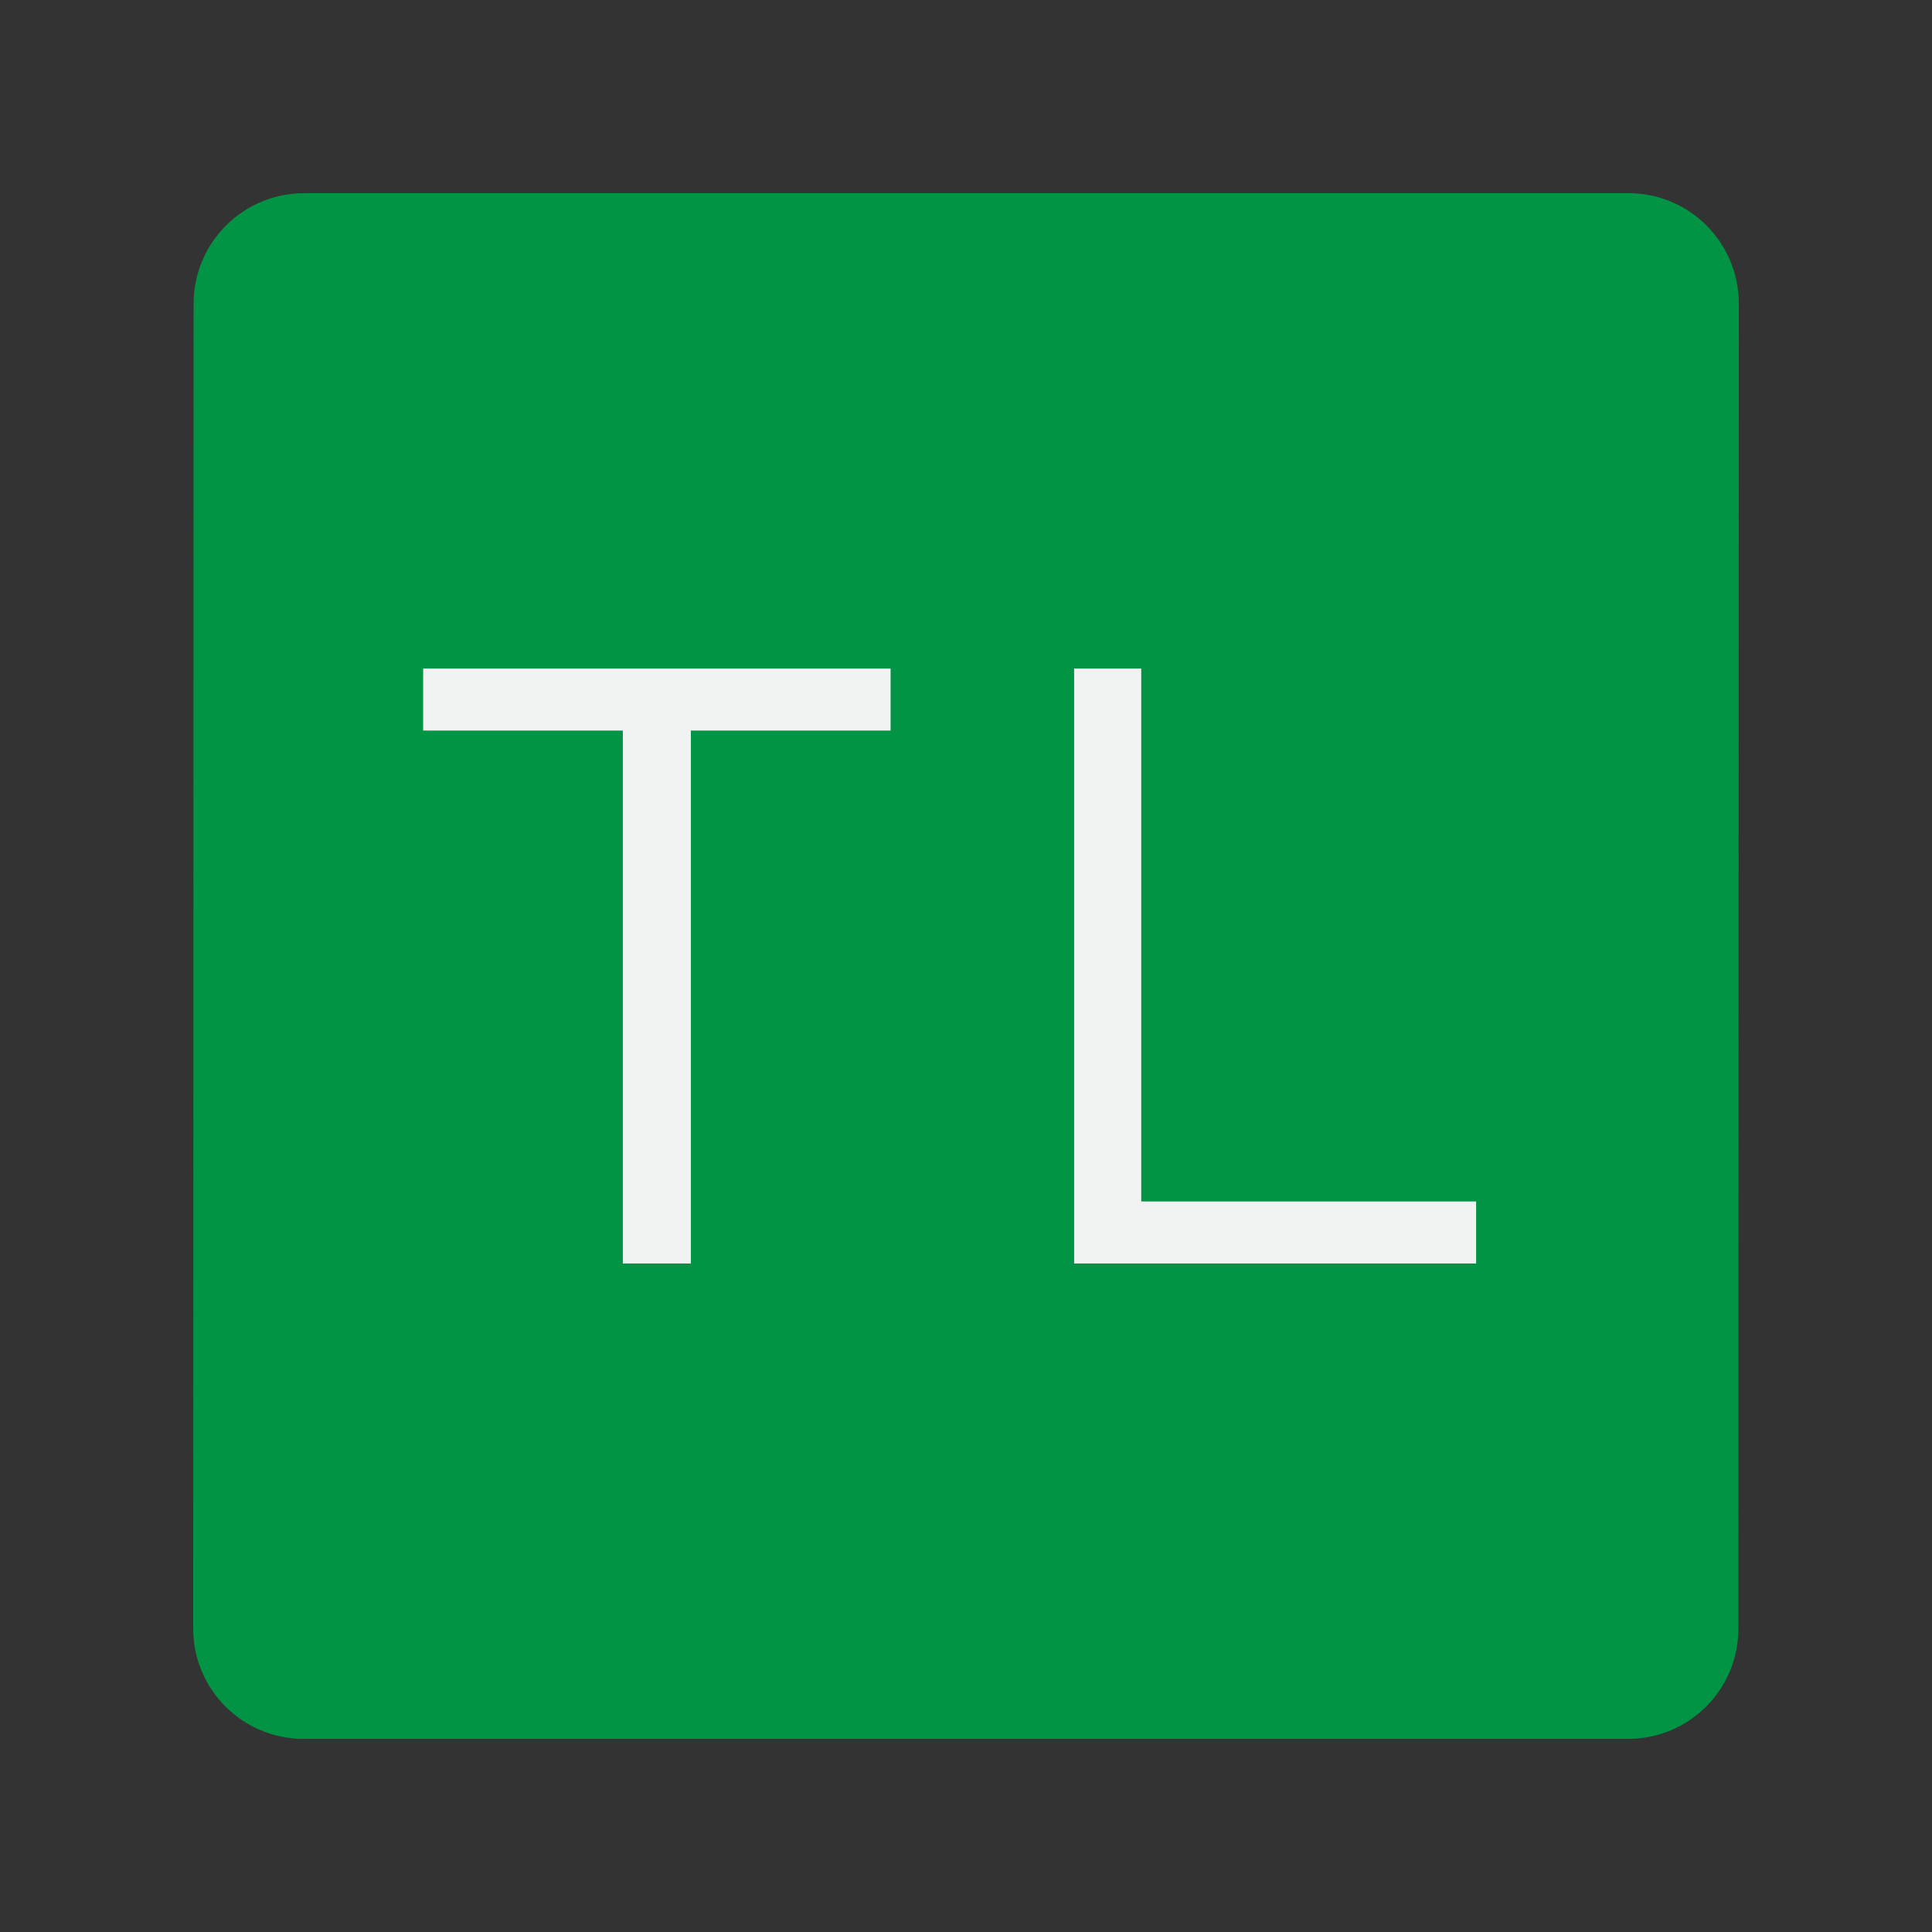 <svg version="1.1" id="scrabble" xmlns="http://www.w3.org/2000/svg" x="0" y="0" viewBox="0 0 412.74 412.74" style="enable-background:new 0 0 412.74 412.74" xml:space="preserve">
    <rect x="0" y="0" width="412.74" height="412.74" fill="#333333" stroke="none"/>
    <style>
        .st7{fill:#f1f2f2}
    </style>
    <g id="scrabbleTile">
        <g id="tile">
            <path id="top" d="M347.92 41.27c13.03 0 23.55 10.57 23.55 23.61l-.09 283.04c0 13.03-10.53 23.56-23.56 23.56H64.86c-13.03 0-23.59-10.53-23.59-23.56l.09-283.04c0-13.03 10.57-23.61 23.6-23.61h282.96z" style="fill:#009444"/>
        </g>
        <path class="st7" d="M133.07 156.07H90.4v-13.25h99.86v13.25h-42.67v113.85h-14.53V156.07z" id="T"/>
        <path class="st7" d="M229.47 142.82h14.34v113.85h71.54v13.25h-85.88v-127.1z" id="L"/>
    </g>
</svg>
